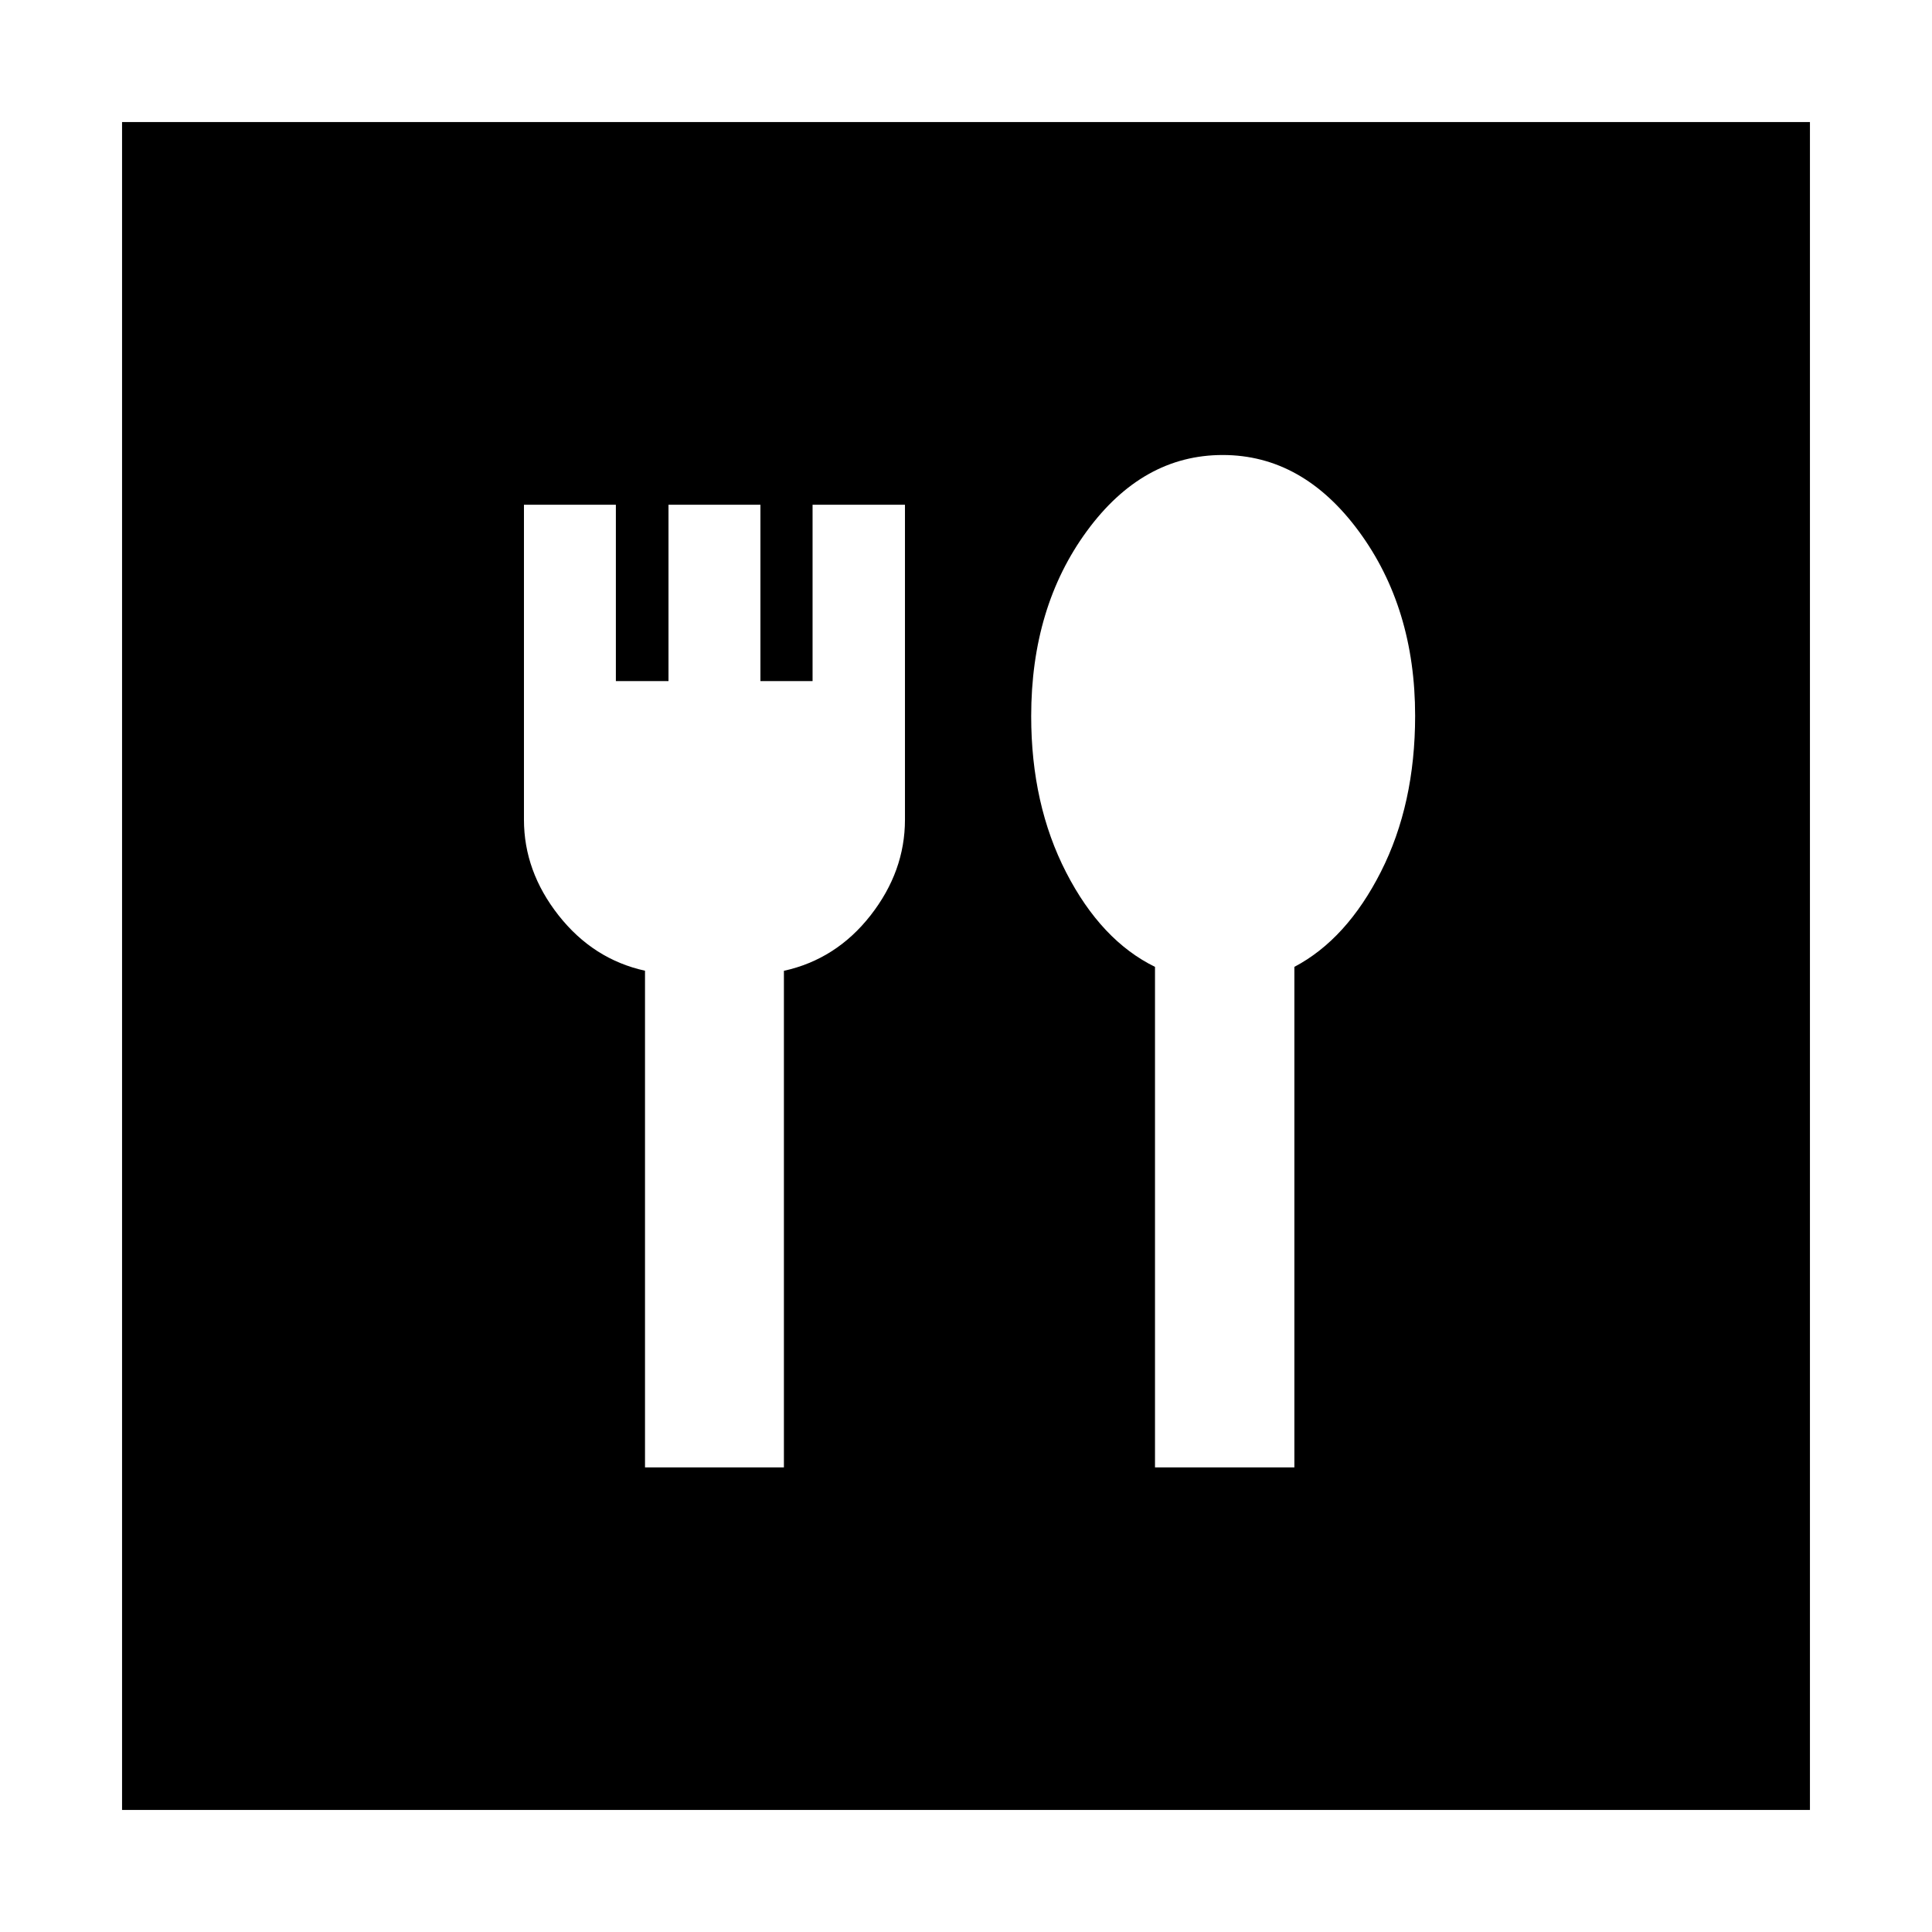 <svg xmlns="http://www.w3.org/2000/svg" height="20" viewBox="0 -960 960 960" width="20"><path d="M320.5-230.87h69.02v-246.74q26-5.72 43.08-27.57 17.07-21.86 17.07-47.52v-156.5h-45.91v87.63h-25.91v-87.63h-45.68v87.63h-26.15v-87.63h-45.67v156.5q0 25.66 17.19 47.52 17.2 21.85 42.96 27.53v246.78Zm253.41 0h69.26v-248.7q26-13.71 43-47.26t17-77.5q0-53.6-27.92-91.59-27.93-37.99-67.7-37.99t-67.46 37.76q-27.7 37.76-27.7 92.03 0 43.86 17.4 77.67 17.41 33.8 44.12 46.88v248.7ZM60.65-60.65v-838.7h838.7v838.7H60.65Z"/></svg>